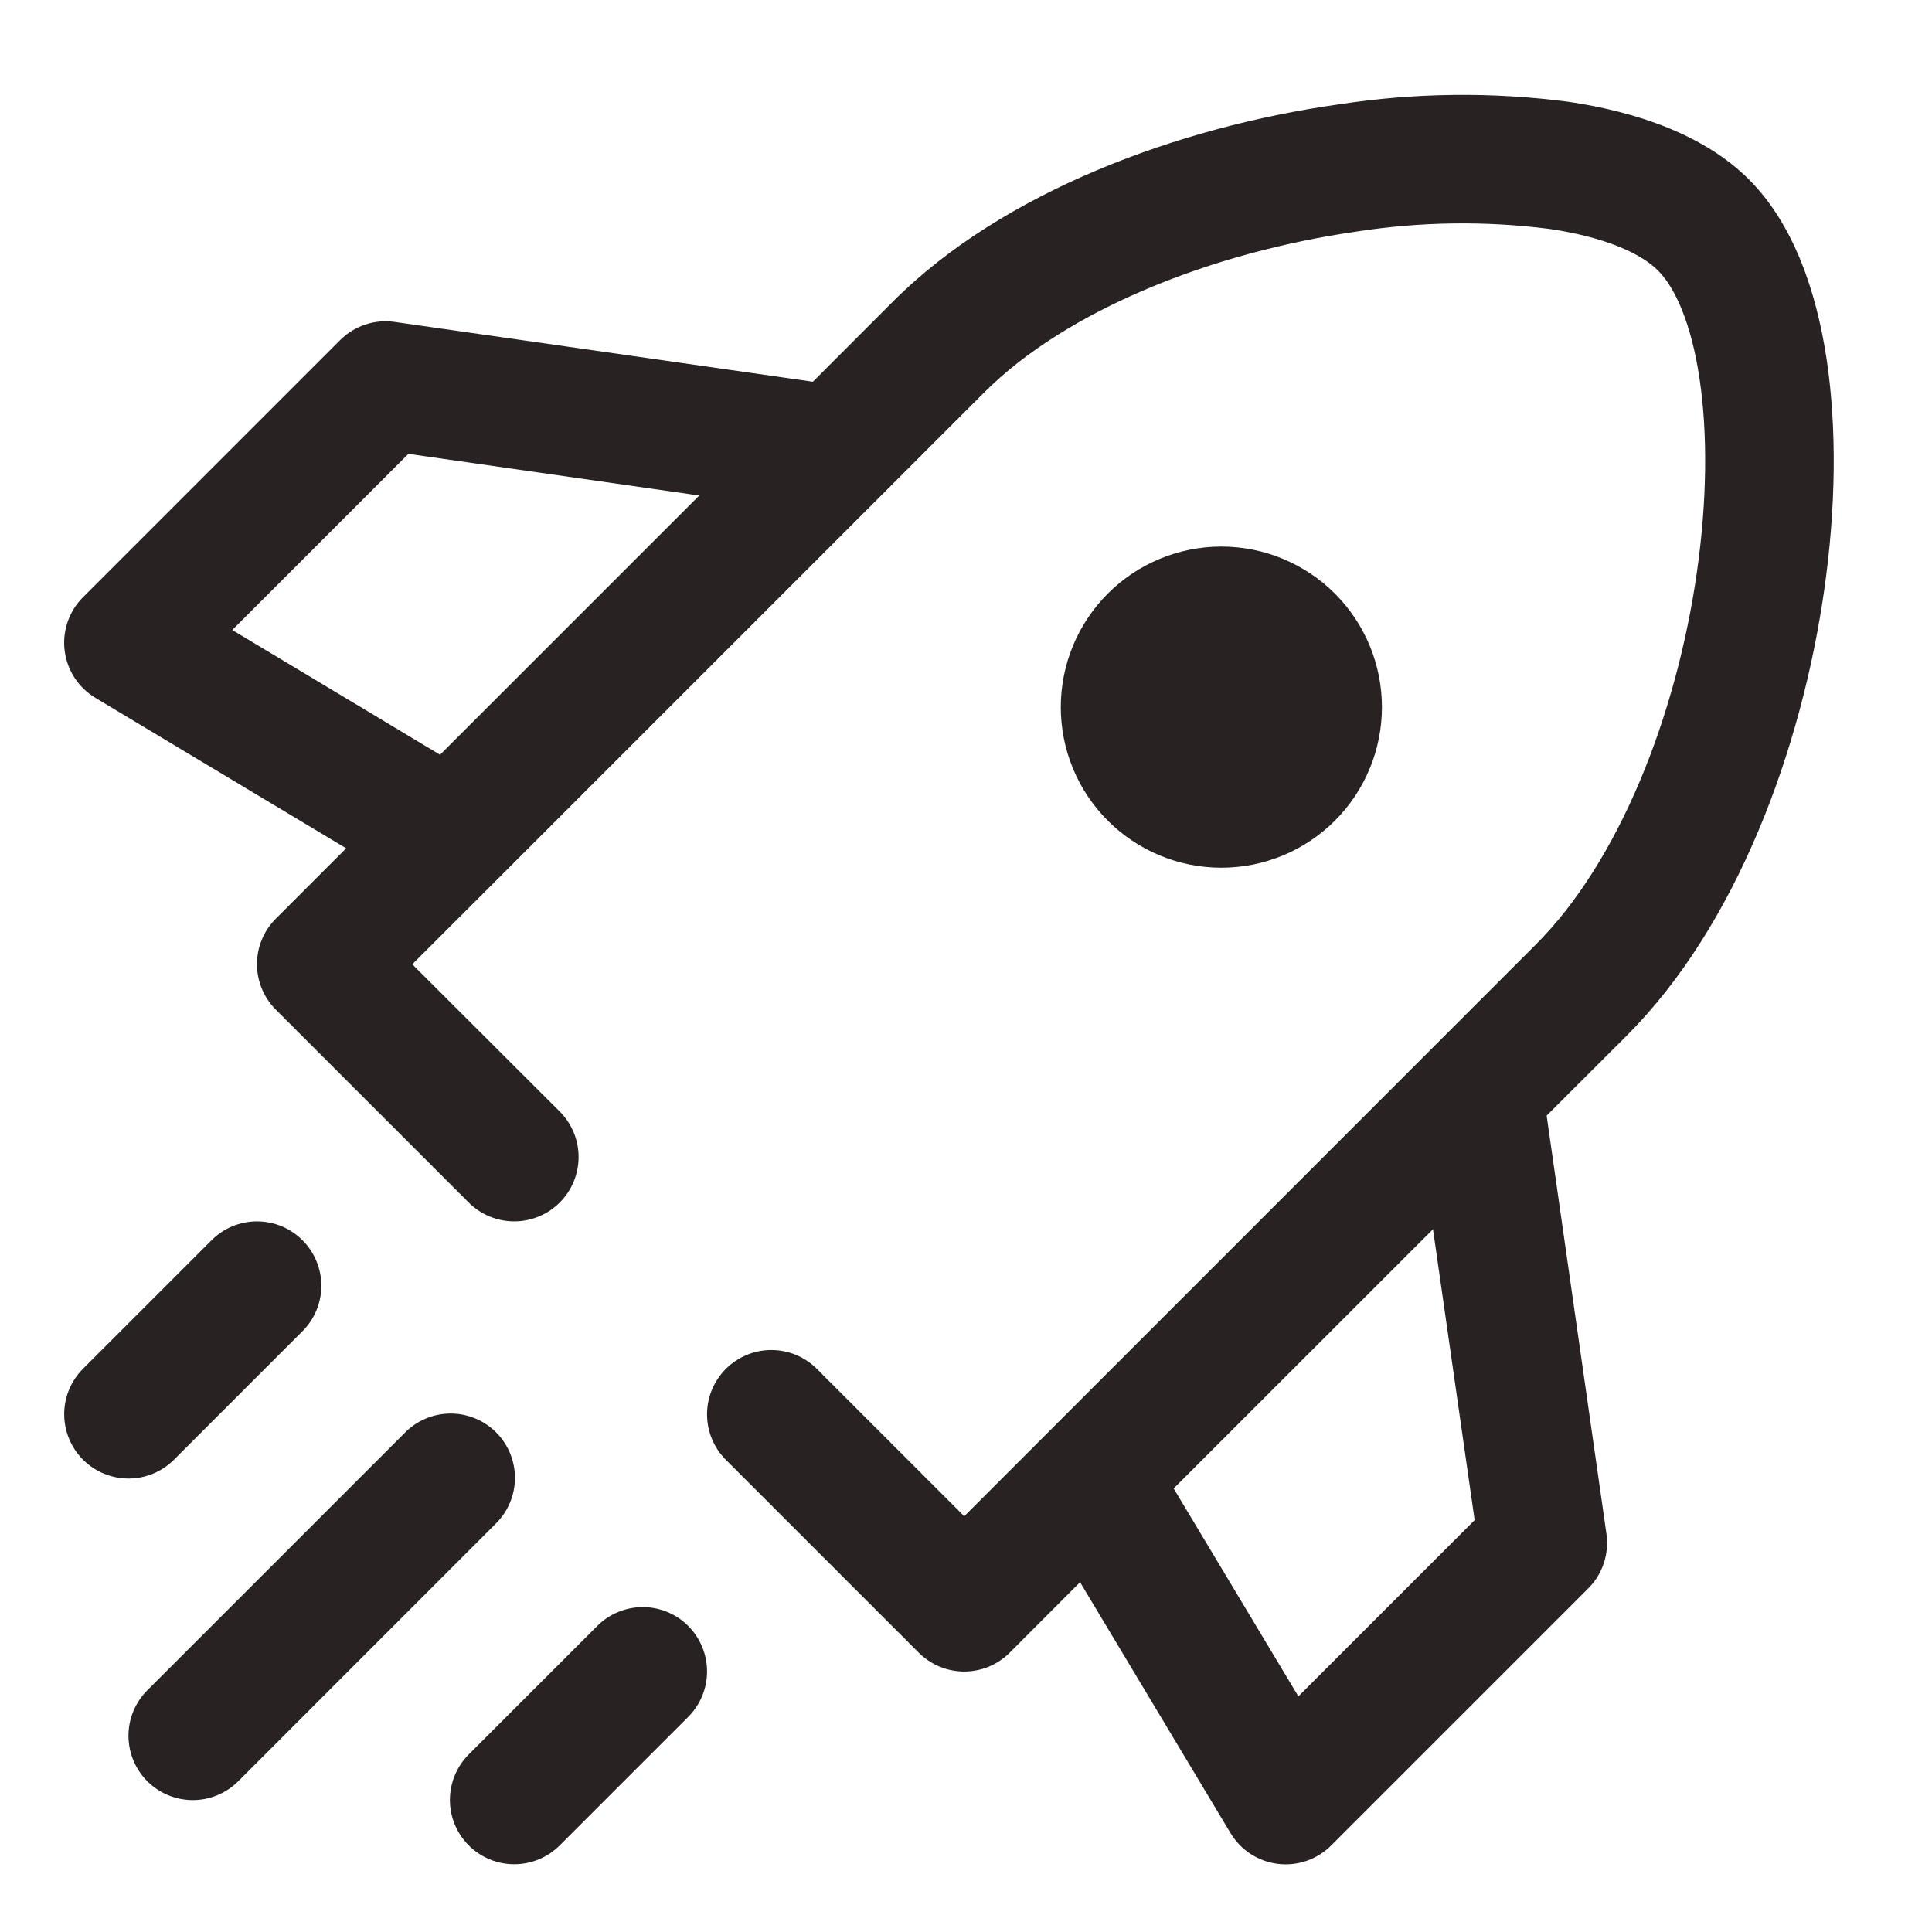 <svg width="84" height="84" viewBox="0 0 84 84" fill="none" xmlns="http://www.w3.org/2000/svg">
<path fill-rule="evenodd" clip-rule="evenodd" d="M38.311 21.544L42.783 17.072C46.383 13.467 52.706 10.968 58.983 10.068C61.766 9.634 64.597 9.597 67.391 9.956C69.867 10.325 71.382 11.052 72.086 11.762C72.796 12.466 73.523 13.981 73.892 16.457C74.249 18.844 74.222 21.768 73.78 24.865C72.886 31.142 70.381 37.465 66.776 41.065L41.923 65.923L35.516 59.517C35.257 59.257 34.949 59.051 34.61 58.91C34.27 58.769 33.907 58.697 33.539 58.697C33.172 58.696 32.809 58.768 32.469 58.909C32.13 59.049 31.821 59.255 31.561 59.514C31.037 60.038 30.741 60.749 30.741 61.491C30.741 61.858 30.813 62.222 30.953 62.562C31.093 62.901 31.299 63.209 31.559 63.469L39.944 71.854C40.203 72.115 40.512 72.321 40.851 72.462C41.191 72.603 41.555 72.675 41.923 72.675C42.29 72.675 42.654 72.603 42.994 72.462C43.333 72.321 43.642 72.115 43.901 71.854L46.959 68.791L53.499 79.697C53.718 80.062 54.016 80.373 54.372 80.605C54.729 80.837 55.133 80.985 55.555 81.038C55.978 81.09 56.406 81.045 56.808 80.907C57.211 80.768 57.576 80.54 57.876 80.239L69.056 69.059C69.363 68.752 69.594 68.377 69.731 67.965C69.868 67.552 69.907 67.113 69.845 66.683L67.245 48.505L70.733 45.022C75.513 40.237 78.325 32.584 79.314 25.653C79.817 22.148 79.873 18.665 79.42 15.624C78.973 12.673 77.989 9.755 76.044 7.804C74.093 5.859 71.175 4.869 68.218 4.428C64.889 3.989 61.514 4.027 58.195 4.539C51.258 5.518 43.6 8.329 38.826 13.109L35.343 16.597L17.164 13.998C16.734 13.935 16.296 13.974 15.883 14.111C15.471 14.248 15.096 14.479 14.789 14.786L3.609 25.966C3.308 26.267 3.079 26.632 2.941 27.034C2.803 27.436 2.758 27.865 2.81 28.287C2.863 28.709 3.011 29.114 3.243 29.47C3.475 29.826 3.786 30.125 4.151 30.343L15.051 36.883L11.994 39.941C11.733 40.2 11.527 40.509 11.386 40.849C11.245 41.188 11.173 41.552 11.173 41.92C11.173 42.287 11.245 42.651 11.386 42.991C11.527 43.331 11.733 43.639 11.994 43.899L20.379 52.284C20.639 52.544 20.947 52.75 21.287 52.89C21.626 53.031 21.99 53.103 22.358 53.103C22.725 53.103 23.089 53.031 23.428 52.89C23.768 52.75 24.077 52.544 24.336 52.284C24.596 52.024 24.802 51.715 24.943 51.376C25.084 51.036 25.156 50.672 25.156 50.305C25.156 49.937 25.084 49.573 24.943 49.234C24.802 48.894 24.596 48.586 24.336 48.326L17.925 41.925L21.541 38.314L38.311 21.544ZM56.451 73.755L51.029 64.716L62.304 53.446L64.115 66.091L56.451 73.755ZM19.132 32.814L30.402 21.544L17.757 19.733L10.099 27.391L19.132 32.814ZM13.151 57.879C13.411 57.62 13.617 57.312 13.758 56.972C13.899 56.633 13.971 56.27 13.971 55.902C13.972 55.535 13.899 55.171 13.759 54.832C13.619 54.493 13.413 54.184 13.154 53.924C12.894 53.664 12.586 53.458 12.247 53.317C11.908 53.177 11.544 53.104 11.177 53.104C10.809 53.103 10.446 53.176 10.106 53.316C9.767 53.456 9.459 53.662 9.199 53.922L3.609 59.511C3.085 60.036 2.79 60.748 2.791 61.489C2.792 62.231 3.087 62.942 3.611 63.466C4.136 63.99 4.848 64.285 5.59 64.284C6.331 64.284 7.042 63.988 7.566 63.464L13.151 57.879ZM21.536 66.264C21.803 66.006 22.016 65.698 22.162 65.357C22.309 65.016 22.386 64.649 22.389 64.278C22.392 63.907 22.322 63.539 22.181 63.195C22.04 62.852 21.833 62.54 21.57 62.277C21.308 62.015 20.996 61.807 20.652 61.667C20.309 61.526 19.941 61.456 19.57 61.459C19.199 61.462 18.832 61.539 18.491 61.686C18.15 61.832 17.841 62.045 17.584 62.312L6.404 73.492C5.88 74.017 5.585 74.728 5.586 75.47C5.587 76.212 5.882 76.923 6.406 77.447C6.931 77.971 7.643 78.265 8.385 78.265C9.126 78.264 9.837 77.969 10.361 77.444L21.536 66.264ZM29.921 74.649C30.181 74.39 30.387 74.082 30.528 73.742C30.669 73.403 30.741 73.04 30.741 72.672C30.742 72.305 30.669 71.941 30.529 71.602C30.389 71.263 30.183 70.954 29.924 70.694C29.664 70.434 29.356 70.228 29.017 70.087C28.678 69.947 28.314 69.874 27.947 69.874C27.579 69.874 27.216 69.946 26.876 70.086C26.537 70.226 26.229 70.432 25.969 70.692L20.379 76.281C19.855 76.806 19.561 77.518 19.561 78.26C19.561 79.001 19.857 79.712 20.381 80.236C20.906 80.76 21.618 81.055 22.36 81.054C23.101 81.054 23.812 80.758 24.336 80.234L29.921 74.649ZM53.103 37.727C54.019 37.727 54.927 37.547 55.774 37.196C56.621 36.845 57.391 36.331 58.039 35.682C58.688 35.034 59.202 34.264 59.553 33.417C59.904 32.57 60.084 31.662 60.084 30.745C60.084 29.828 59.904 28.921 59.553 28.073C59.202 27.226 58.688 26.457 58.039 25.808C57.391 25.16 56.621 24.646 55.774 24.295C54.927 23.944 54.019 23.763 53.103 23.763C51.251 23.763 49.475 24.499 48.166 25.808C46.856 27.118 46.121 28.894 46.121 30.745C46.121 32.597 46.856 34.373 48.166 35.682C49.475 36.992 51.251 37.727 53.103 37.727Z" fill="#282222"/>
</svg>
